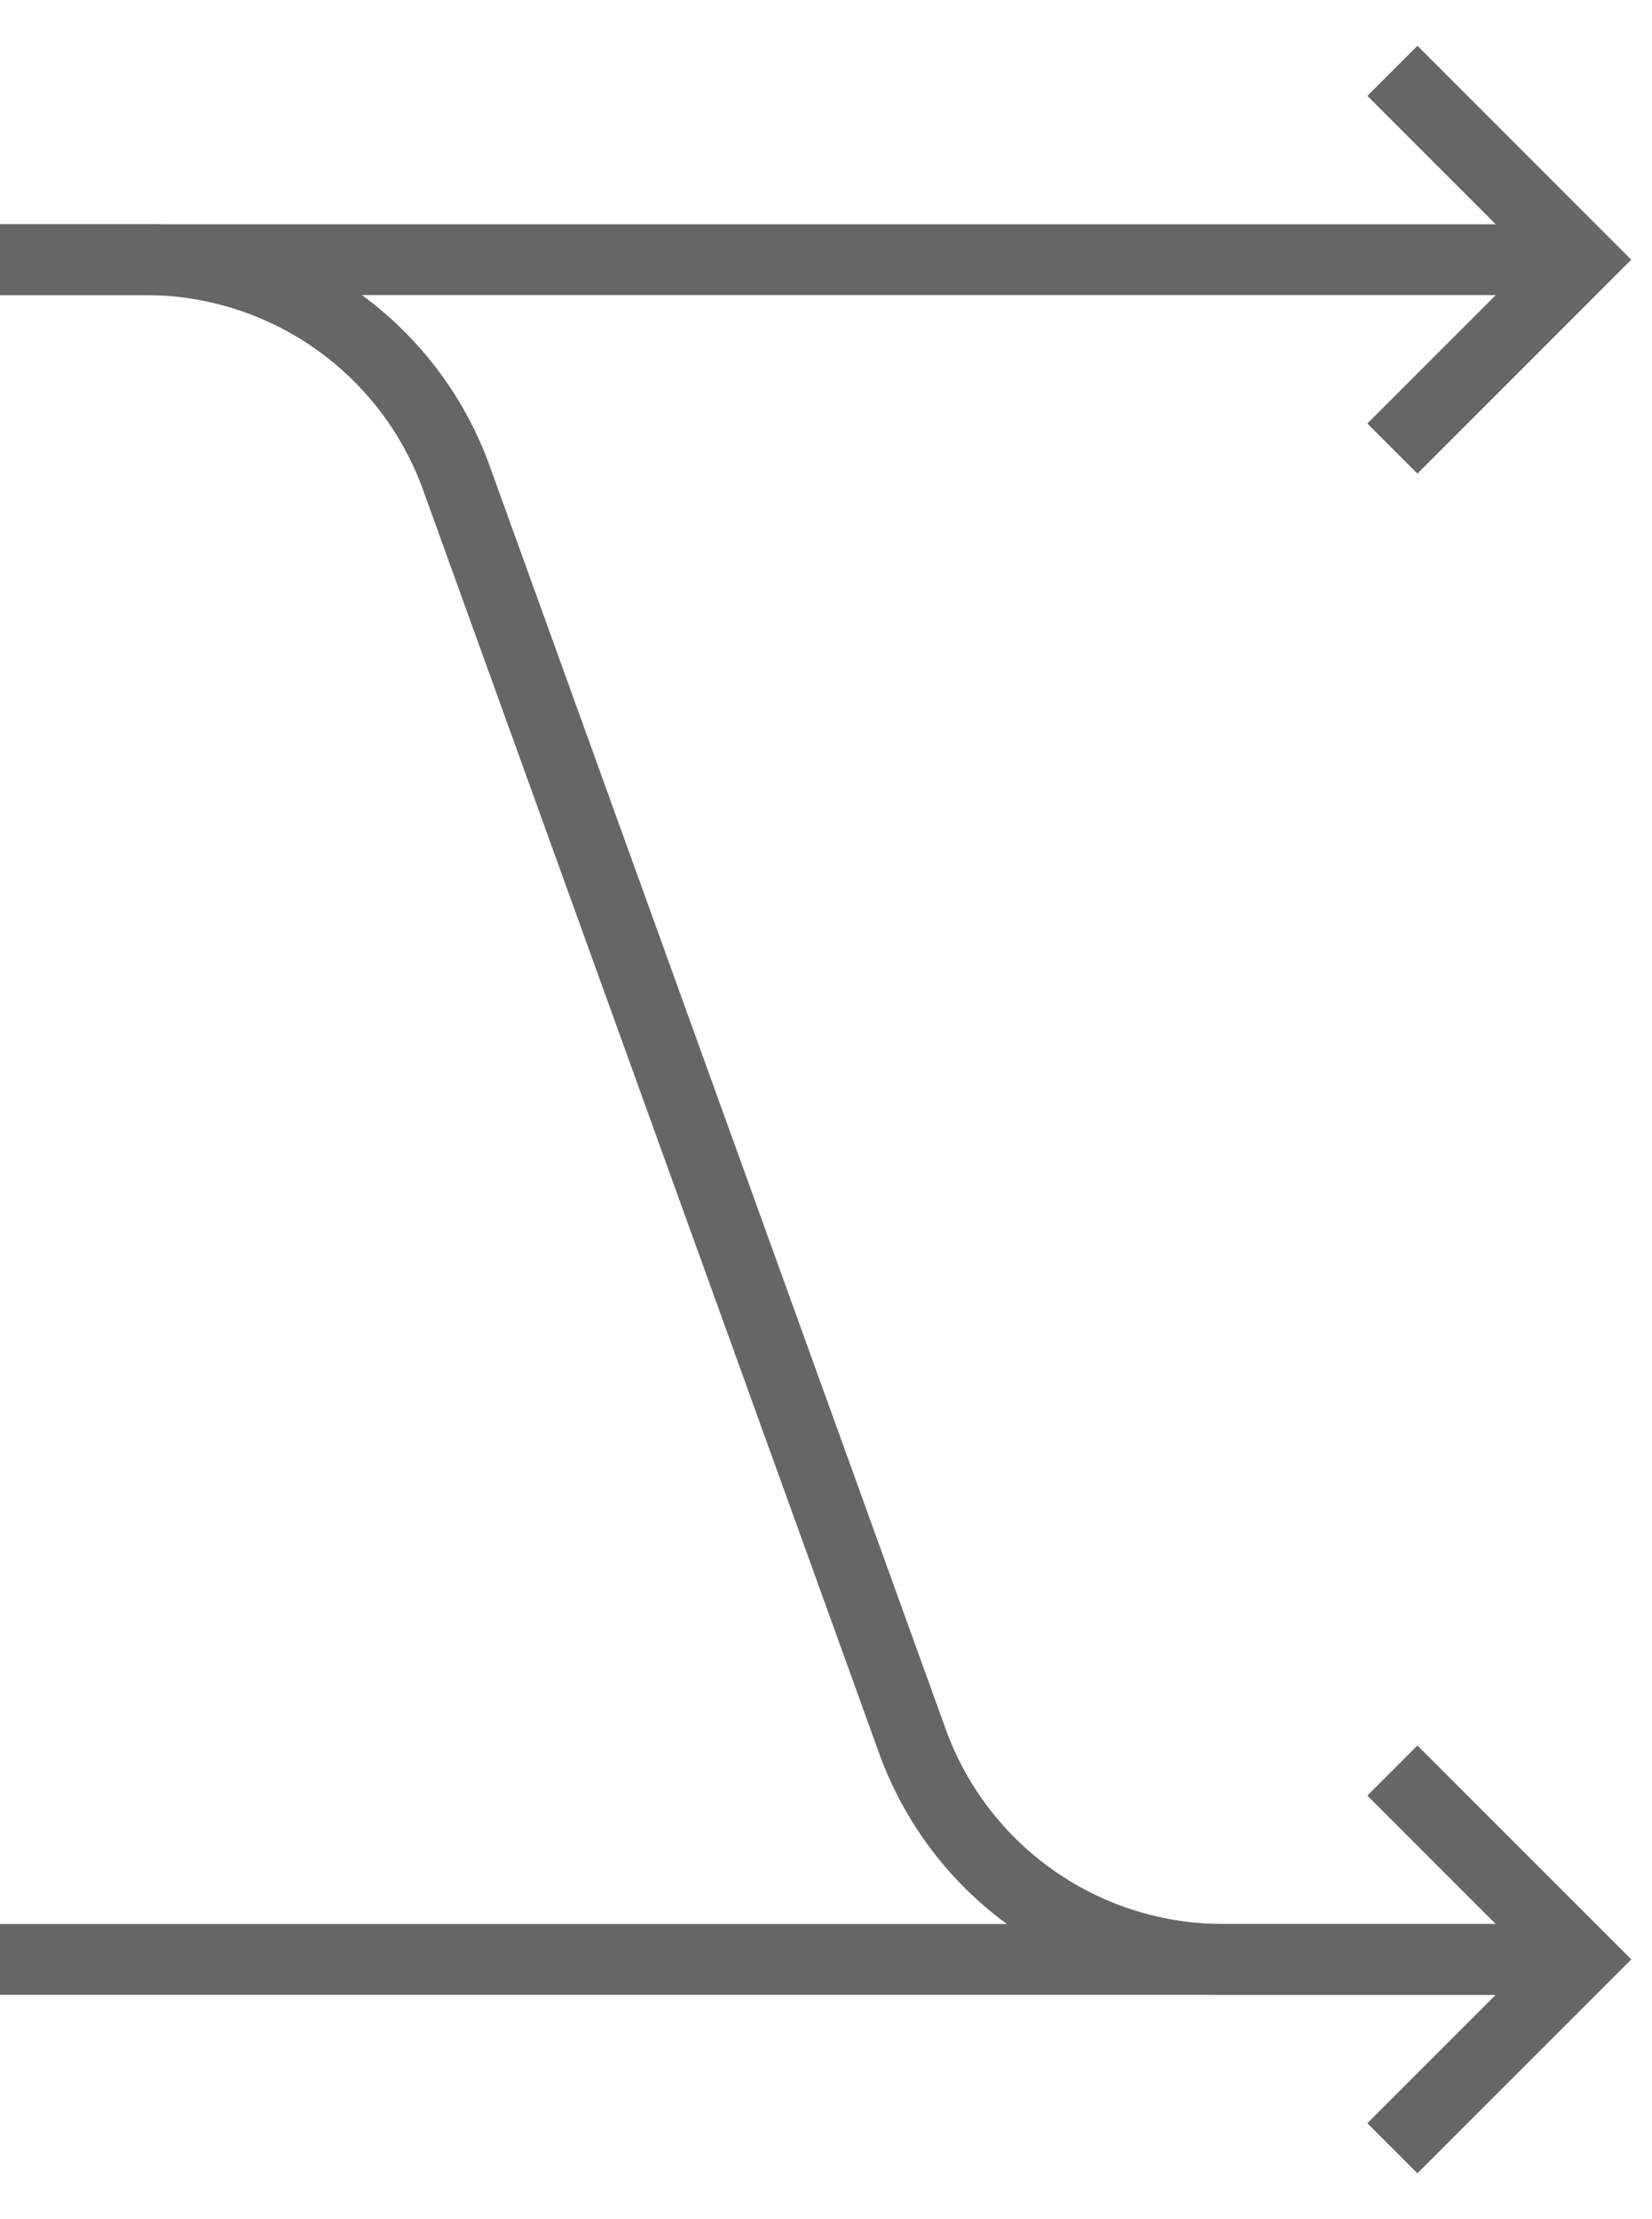 <svg xmlns="http://www.w3.org/2000/svg" width="70" height="94" viewBox="0 0 70 94"><title>LT-to-RT+LT-to-RB+LB-to-RB</title><path d="M65,83H51.829a14,14,0,0,1-13.168-9.245L19.338,20.245A14,14,0,0,0,6.171,11H0" fill="none" stroke="#666" stroke-miterlimit="10" stroke-width="3"/><line x1="65" y1="83" y2="83" fill="none" stroke="#666" stroke-miterlimit="10" stroke-width="3"/><line x1="65" y1="11" y2="11" fill="none" stroke="#666" stroke-miterlimit="10" stroke-width="3"/><polyline points="59 75 67 83 59 91" fill="none" stroke="#666" stroke-miterlimit="10" stroke-width="3"/><polyline points="59 3 67 11 59 19" fill="none" stroke="#666" stroke-miterlimit="10" stroke-width="3"/></svg>